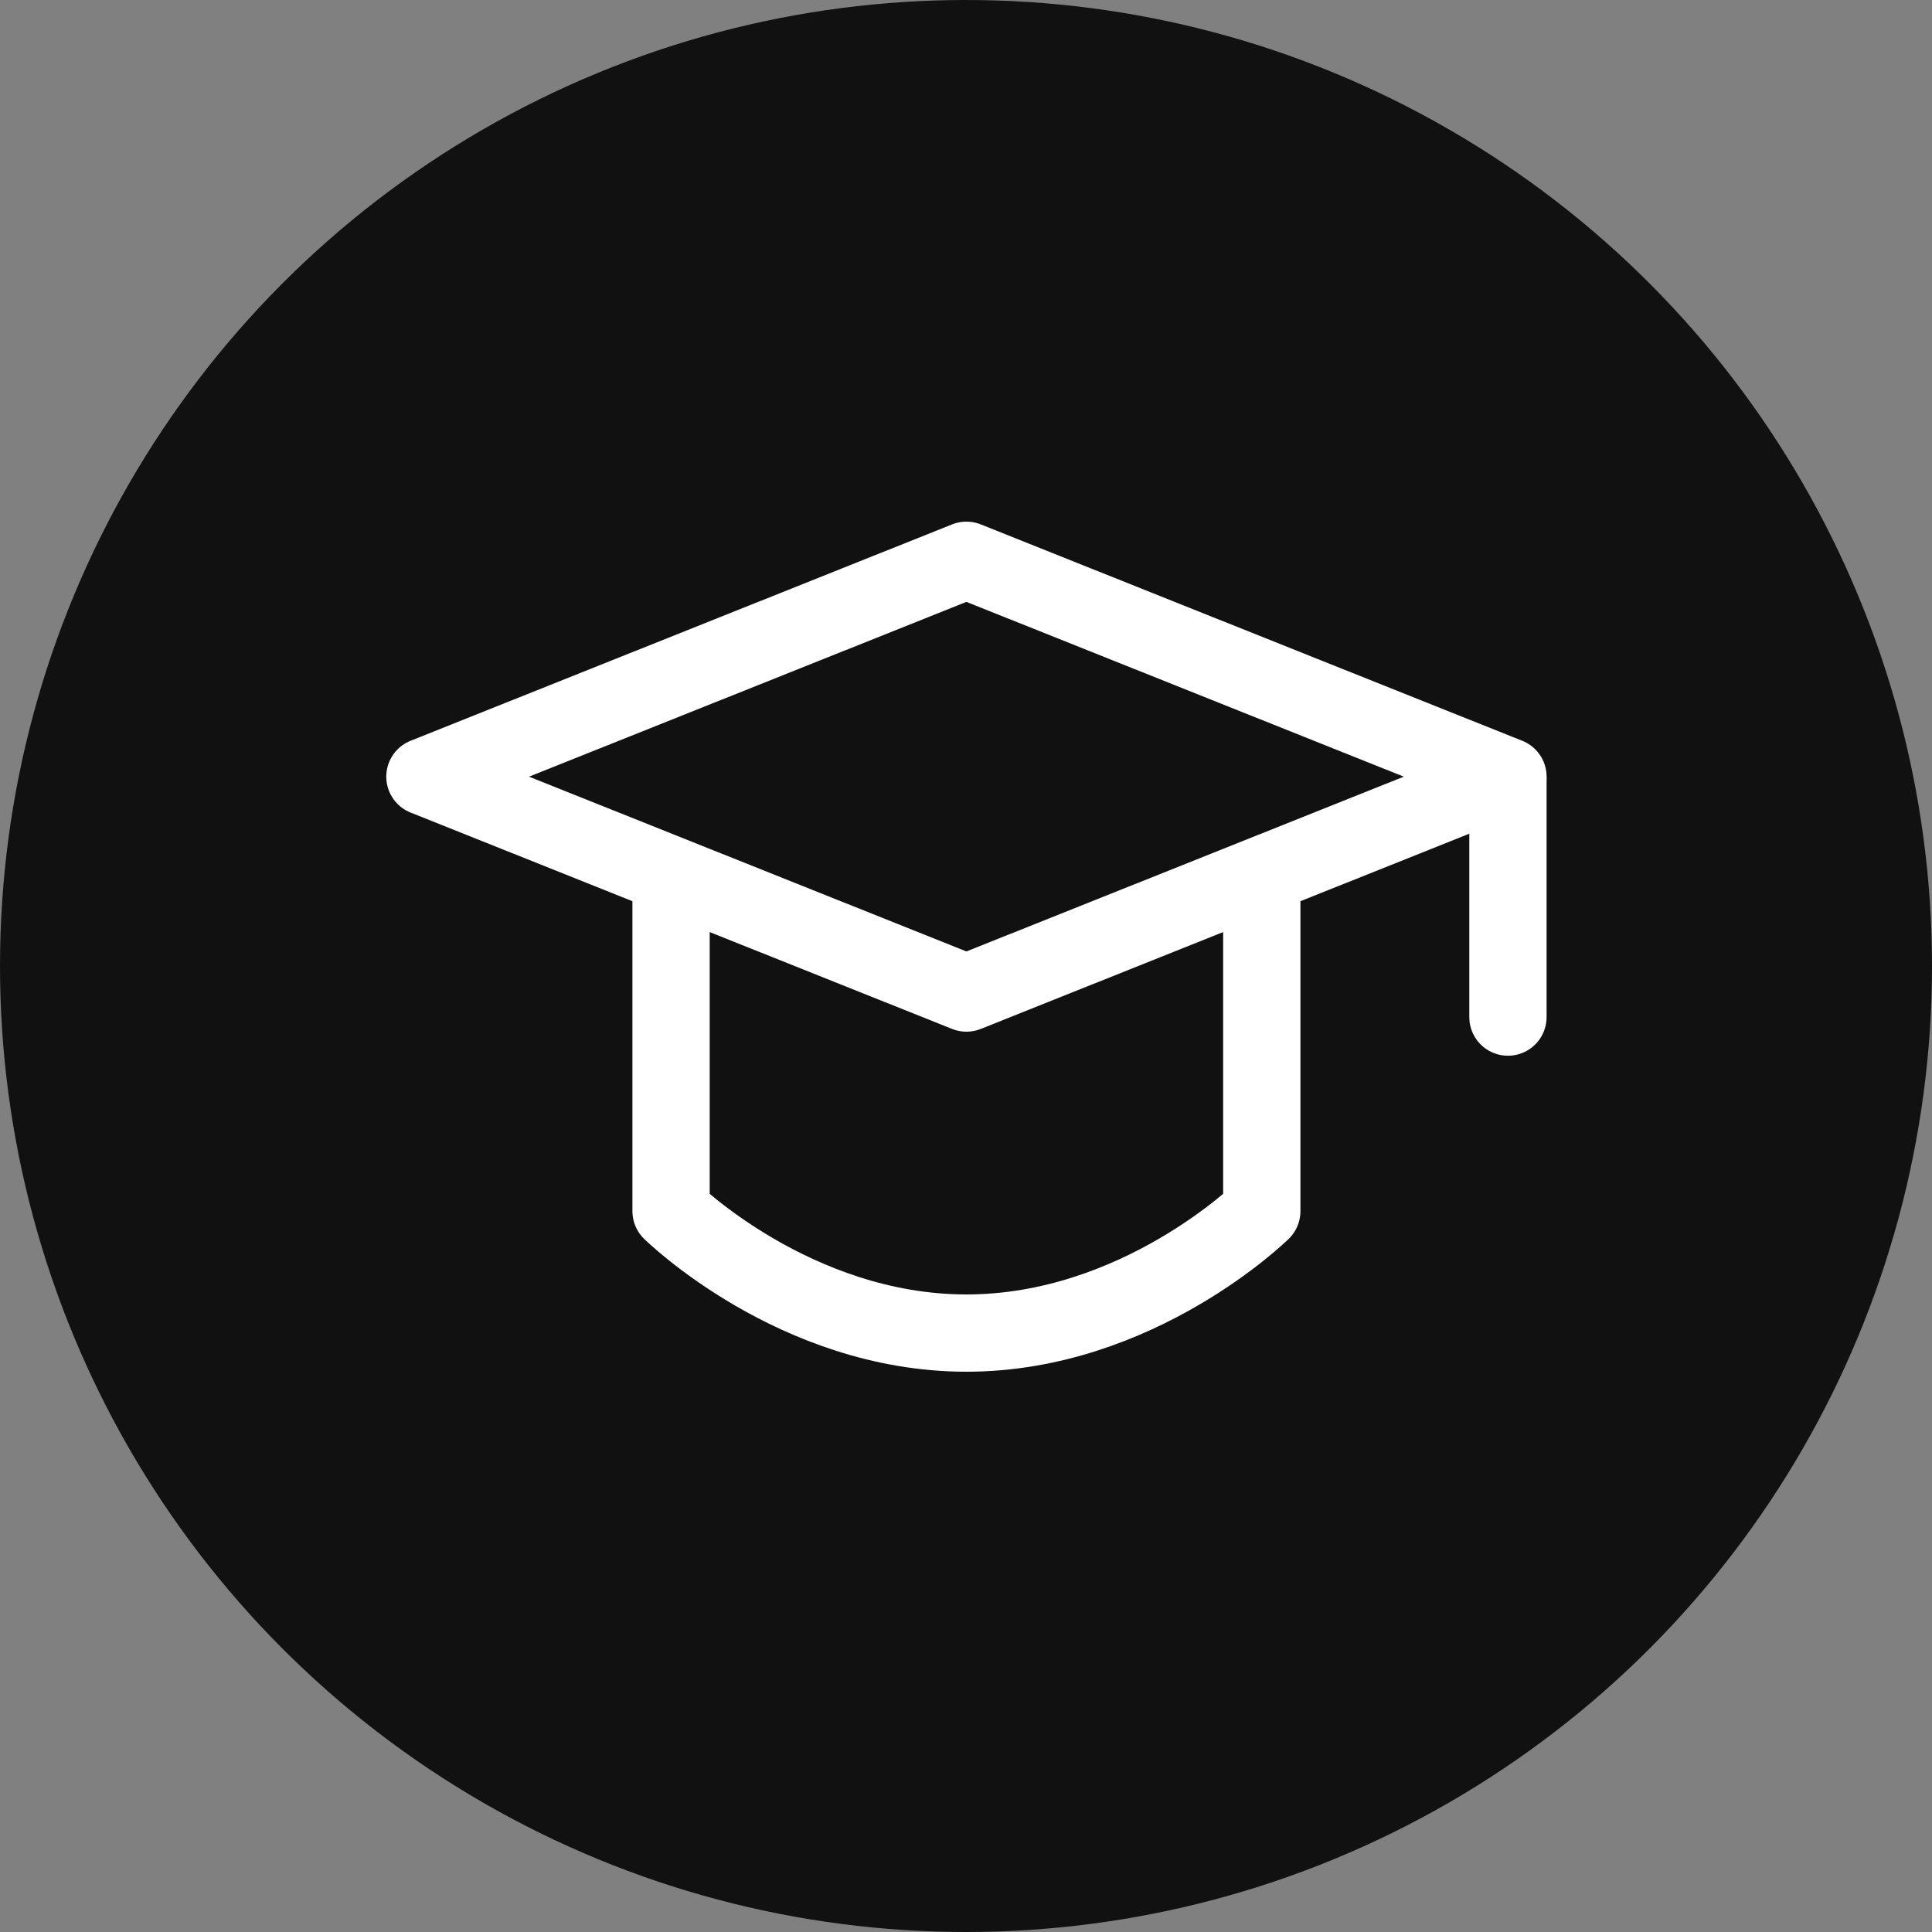 <svg width="100" height="100" viewBox="0 0 100 100" fill="none" xmlns="http://www.w3.org/2000/svg">
<rect x="0" y="0" width="100" height="100" fill="#808080" stroke="none"/>
<circle cx="50" cy="50" r="50" fill="#111111"/>
<path d="M21.993 40.2L50.022 29L78.051 40.2L50.022 51.4L21.993 40.2Z" stroke="white" stroke-width="4" stroke-linejoin="round"/>
<path d="M34.734 46.1V62.689C34.734 62.689 41.147 69 50.021 69C58.897 69 65.31 62.689 65.31 62.689V46.1M78.051 40.347V52.644V40.347Z" stroke="white" stroke-width="4" stroke-linecap="round" stroke-linejoin="round"/>
</svg>
